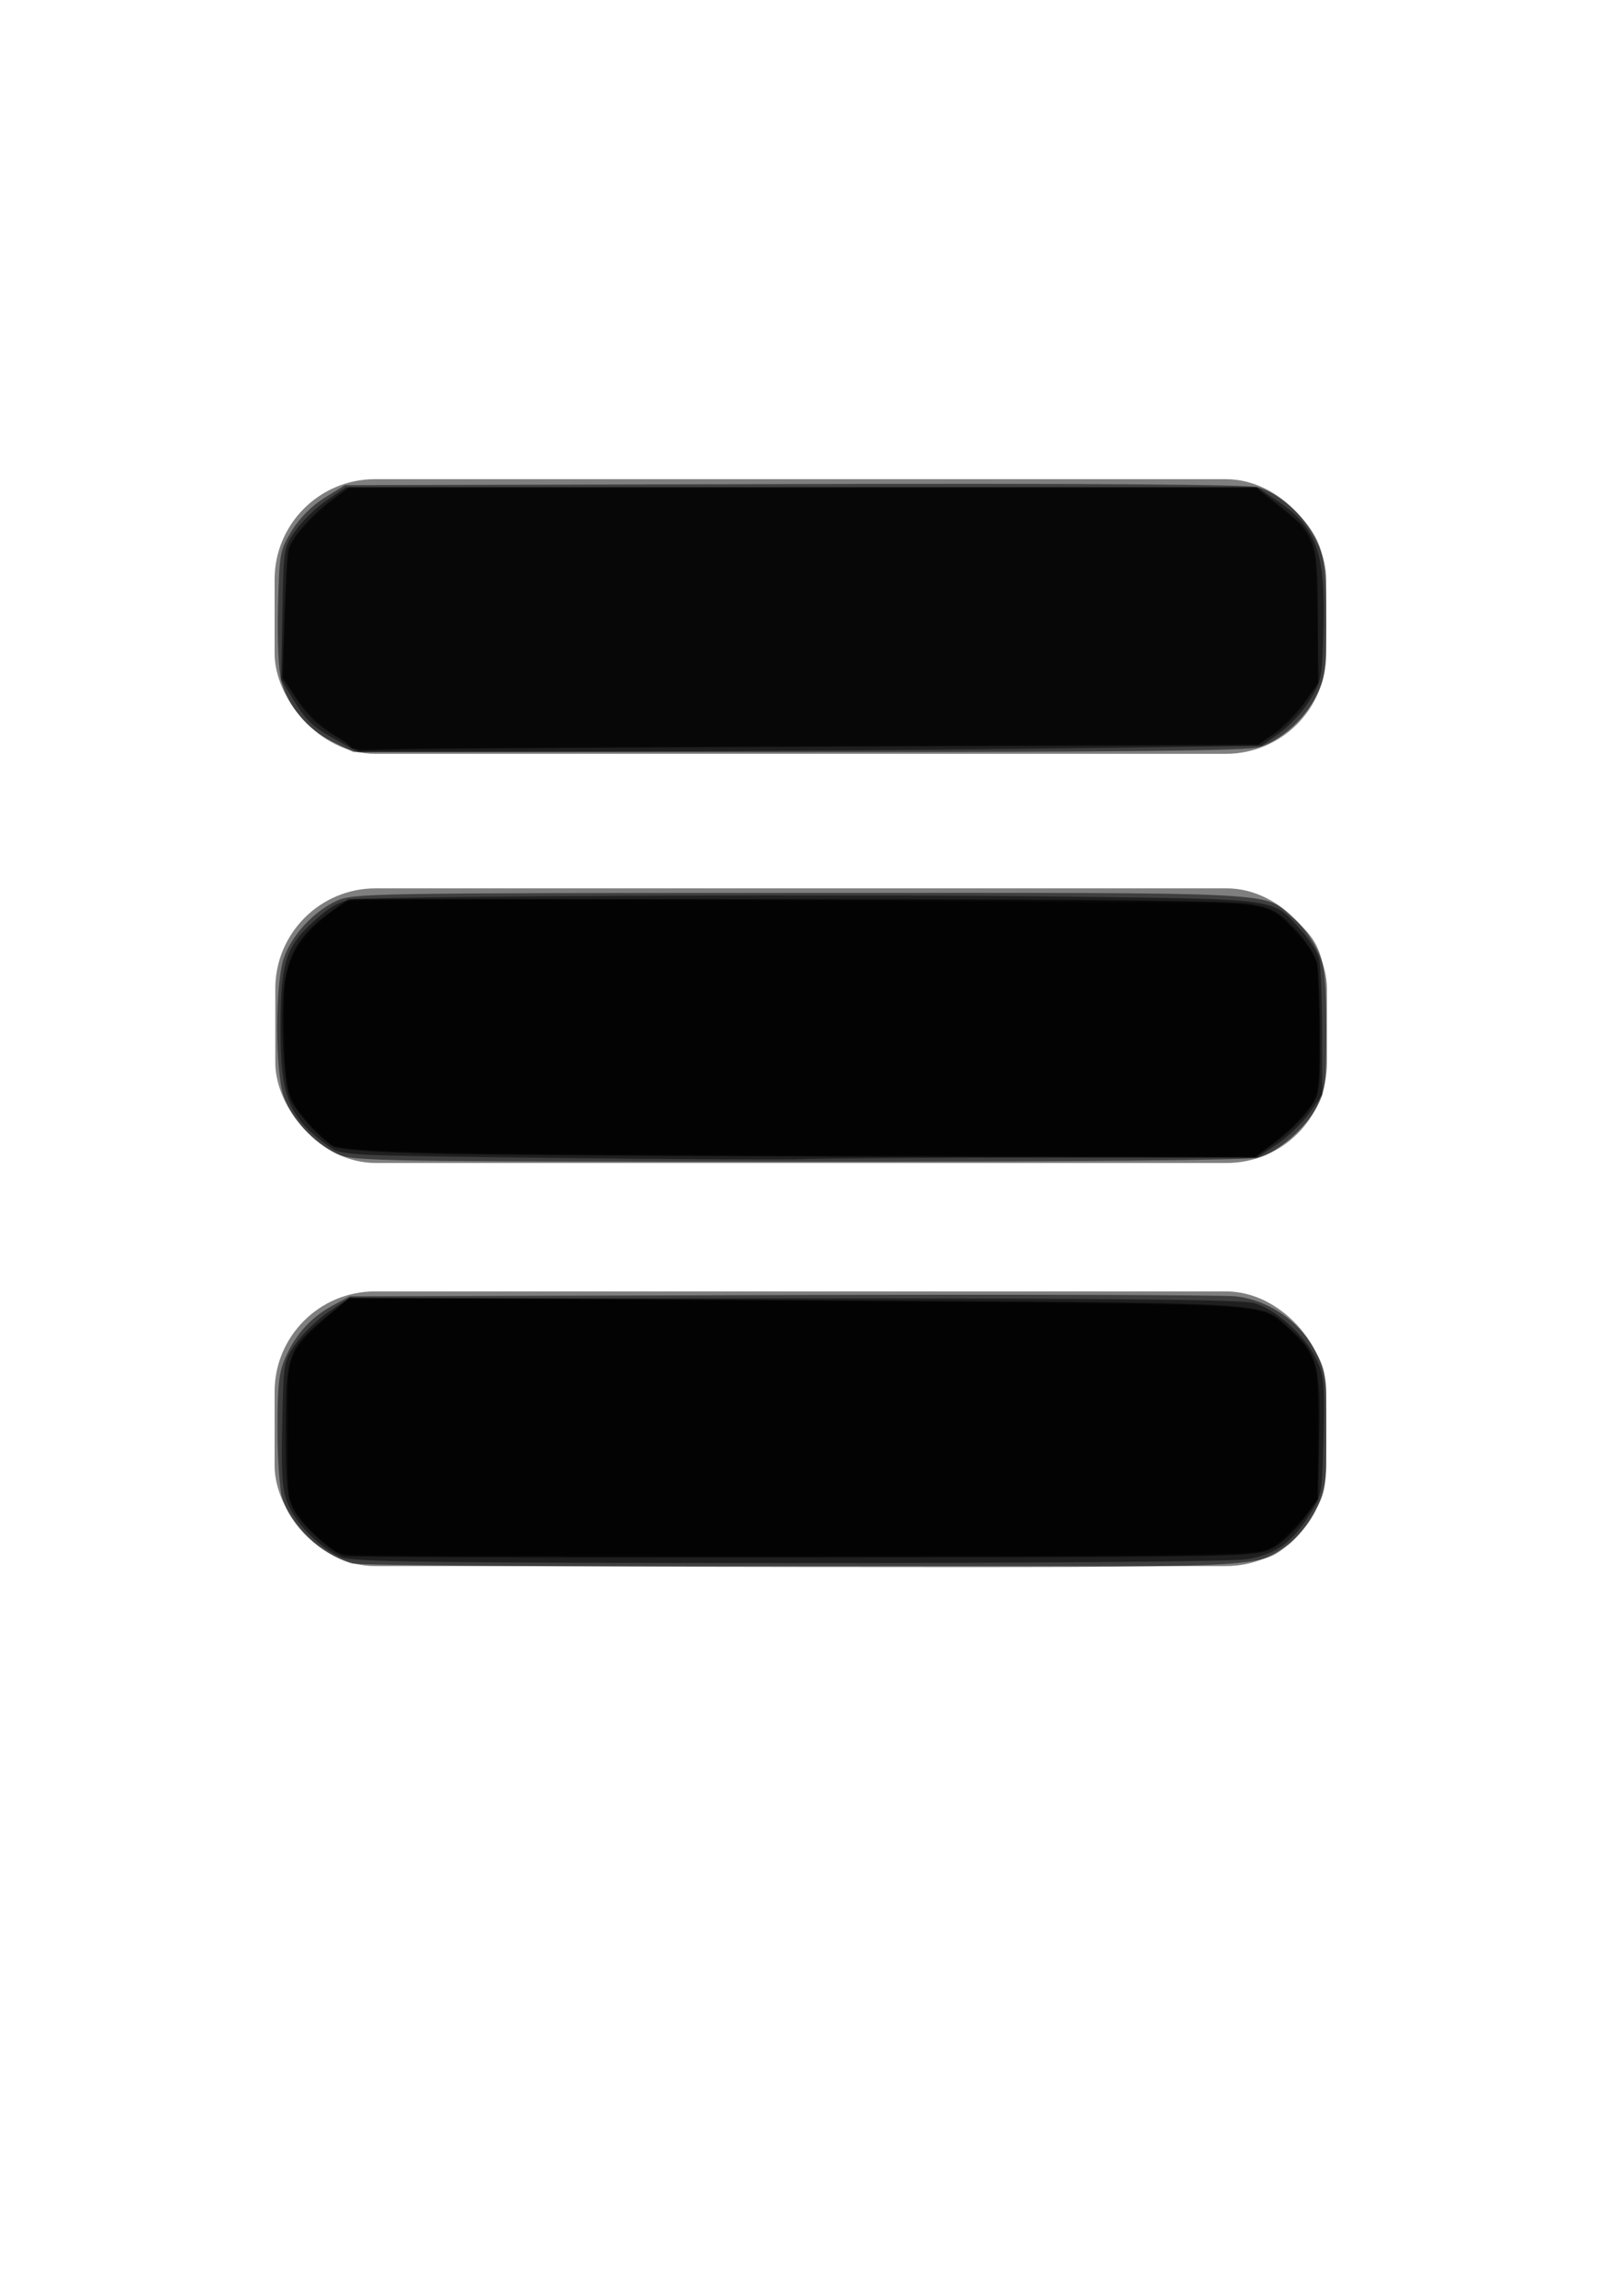 <?xml version="1.0" encoding="UTF-8" standalone="no"?>
<svg
   xmlns:dc="http://purl.org/dc/elements/1.1/"
   xmlns:cc="http://creativecommons.org/ns#"
   xmlns:rdf="http://www.w3.org/1999/02/22-rdf-syntax-ns#"
   xmlns:svg="http://www.w3.org/2000/svg"
   xmlns="http://www.w3.org/2000/svg"
   xmlns:sodipodi="http://sodipodi.sourceforge.net/DTD/sodipodi-0.dtd"
   xmlns:inkscape="http://www.inkscape.org/namespaces/inkscape"
   inkscape:version="1.0 (4035a4fb49, 2020-05-01)"
   sodipodi:docname="Icona_home1.svg"
   id="svg8"
   version="1.1"
   viewBox="0 0 210 297"
   height="297mm"
   width="210mm">
  <defs
     id="defs2" />
  <sodipodi:namedview
     inkscape:window-maximized="1"
     inkscape:window-y="-8"
     inkscape:window-x="-8"
     inkscape:window-height="987"
     inkscape:window-width="1680"
     showgrid="false"
     inkscape:document-rotation="0"
     inkscape:current-layer="layer1"
     inkscape:document-units="mm"
     inkscape:cy="503.34692"
     inkscape:cx="381.60601"
     inkscape:zoom="0.7"
     inkscape:pageshadow="2"
     inkscape:pageopacity="0.0"
     borderopacity="1.0"
     bordercolor="#666666"
     pagecolor="#ffffff"
     id="base" />
  <g
     id="layer1"
     inkscape:groupmode="layer"
     inkscape:label="Livello 1">
    <rect
       ry="12.981"
       y="61.988"
       x="35.53"
       height="35.53"
       width="136.071"
       id="rect10"
       style="opacity:0.5;fill:#000000;stroke-width:0.265" />
    <rect
       style="opacity:0.5;fill:#000000;stroke-width:0.265"
       id="rect10-0"
       width="136.071"
       height="35.53"
       x="35.621"
       y="114.921"
       ry="12.981" />
    <rect
       style="opacity:0.5;fill:#000000;stroke-width:0.265;fill-opacity:1"
       id="rect10-2"
       width="136.071"
       height="35.53"
       x="35.53"
       y="167.065"
       ry="12.981" />
    <path
       id="path159"
       d="M 35.53,61.988 Z"
       style="fill:#000000;stroke:#000000;stroke-width:0.265px;stroke-linecap:butt;stroke-linejoin:miter;stroke-opacity:1" />
    <path
       transform="scale(0.265)"
       id="path165"
       d="m 171.78,763.256 c -15.624,-4.753 -29.815,-18.178 -34.008,-32.172 -1.29,-4.304 -2.325,-19.539 -2.3,-33.855 0.037,-21.802 0.713,-27.506 4.16,-35.121 5.074,-11.209 12.491,-19.225 23.07,-24.934 l 8.081,-4.361 211.122,-0.612 c 116.117,-0.337 215.797,-0.056 221.51,0.623 15.643,1.86 30.218,11.565 37.911,25.243 6.187,11.002 6.249,11.401 6.247,40.406 -0.002,28.568 -0.148,29.558 -5.882,39.91 -3.234,5.838 -9.007,13.001 -12.83,15.917 -14.632,11.16 -7.858,10.858 -238.691,10.67 -117.329,-0.096 -215.605,-0.867 -218.39,-1.714 z"
       style="opacity:0.5;fill:#000000;stroke-width:2.02" />
    <path
       transform="scale(0.265)"
       id="path167"
       d="m 164.722,563.378 c -11.059,-5.045 -22.492,-17.385 -26.206,-28.285 -4.286,-12.578 -4.241,-54.752 0.071,-67.408 3.795,-11.138 14.694,-22.896 25.971,-28.018 7.863,-3.571 18.378,-3.746 227.007,-3.789 239.476,-0.049 224.885,-0.788 239.607,12.139 14.409,12.651 16.402,19.148 16.402,53.477 0,27.422 -0.426,31.101 -4.476,38.674 -5.595,10.462 -19.254,22.331 -28.727,24.963 -4.554,1.265 -87.084,1.989 -224.386,1.968 -205.897,-0.031 -217.603,-0.225 -225.264,-3.72 z"
       style="opacity:0.5;fill:#000000;stroke-width:2.02" />
    <path
       transform="scale(0.265)"
       id="path169"
       d="m 161.903,361.819 c -12.029,-5.994 -21.25,-17.117 -24.646,-29.73 -1.267,-4.705 -1.907,-19.842 -1.509,-35.713 0.665,-26.573 0.906,-27.895 6.804,-37.43 3.786,-6.121 9.88,-12.212 16.003,-15.999 l 9.889,-6.114 219.047,-0.532 c 143.403,-0.348 221.675,0.176 226.656,1.517 10.982,2.957 25.315,16.376 29.739,27.841 2.922,7.572 3.684,15.229 3.668,36.833 -0.018,24.437 -0.509,28.272 -4.723,36.865 -5.637,11.496 -17.574,22.225 -28.305,25.44 -5.728,1.716 -66.001,2.345 -224.883,2.345 H 172.586 Z"
       style="opacity:0.5;fill:#000000;stroke-width:2.02" />
    <path
       transform="scale(0.265)"
       id="path171"
       d="m 166.45,760.2 c -10.108,-4.398 -22.421,-16.792 -26.004,-26.176 -2.652,-6.943 -3.17,-14.618 -2.643,-39.102 0.65,-30.183 0.712,-30.544 6.78,-39.215 3.369,-4.813 10.517,-11.706 15.886,-15.318 l 9.761,-6.566 h 217.225 c 160.65,0 219.291,0.619 225.155,2.376 10.517,3.151 24.491,15.715 29.895,26.879 3.961,8.182 4.3,11.652 3.705,37.914 -0.649,28.627 -0.718,29.006 -7.158,39.032 -8.62,13.419 -16.497,18.901 -30.447,21.185 -6.66,1.091 -101.221,1.861 -223.67,1.822 -174.933,-0.056 -213.246,-0.552 -218.485,-2.832 z"
       style="opacity:0.5;fill:#000000;stroke-width:2.02" />
    <path
       transform="scale(0.265)"
       id="path173"
       d="m 272.808,565.31 c -104.505,-1.169 -106.155,-1.251 -112.127,-5.548 -19.789,-14.239 -23.751,-23.971 -23.719,-58.268 0.029,-31.771 2.509,-39.432 16.971,-52.434 7.489,-6.733 12.088,-9.224 18.462,-9.999 14.108,-1.717 250.655,-2.625 349.921,-1.343 103.723,1.339 98.737,0.626 112.733,16.118 4.055,4.489 8.078,10.684 8.94,13.768 0.862,3.084 1.567,19.393 1.567,36.242 v 30.636 l -6.125,8.76 c -3.369,4.818 -10.517,11.715 -15.886,15.326 l -9.761,6.566 H 511.281 c -56.376,0 -109.231,0.307 -117.454,0.682 -8.224,0.375 -62.682,0.148 -121.018,-0.505 z"
       style="opacity:0.5;fill:#000000;stroke-width:2.02" />
    <path
       transform="scale(0.265)"
       id="path175"
       d="m 162.701,360.394 c -9.411,-5.202 -13.612,-9.15 -18.785,-17.654 l -6.663,-10.953 0.602,-32.325 c 0.601,-32.283 0.61,-32.336 6.661,-40.738 3.332,-4.627 10.169,-11.219 15.194,-14.647 l 9.136,-6.234 h 222.469 222.469 l 9.771,6.566 c 19.205,12.905 23.615,24.986 22.66,62.075 -0.63,24.463 -0.941,26.096 -6.769,35.512 -3.36,5.428 -10.027,12.625 -14.816,15.993 l -8.708,6.123 -98.321,1.255 c -54.076,0.69 -153.324,1.361 -220.549,1.491 l -122.228,0.236 z"
       style="opacity:0.5;fill:#000000;stroke-width:2.02" />
    <path
       transform="scale(0.265)"
       id="path177"
       d="m 168.404,759.709 c -6.326,-1.25 -21.798,-15.491 -25.65,-23.608 -2.591,-5.461 -3.286,-13.486 -3.286,-37.965 0,-36.713 1.122,-39.892 19.389,-54.951 l 11.926,-9.831 218.881,1.294 c 238.713,1.412 224.986,0.645 239.489,13.378 14.069,12.353 15.759,18.338 15.026,53.238 l -0.644,30.691 -7.071,9.832 c -3.889,5.407 -10.708,11.738 -15.152,14.069 -8.054,4.223 -8.83,4.238 -228.294,4.48 -121.117,0.134 -222.193,-0.148 -224.612,-0.626 z"
       style="opacity:0.5;fill:#000000;stroke-width:2.02" />
    <path
       transform="scale(0.265)"
       id="path179"
       d="m 211.189,563.221 c -28.342,-0.713 -45.911,-1.975 -48.487,-3.483 -6.821,-3.993 -18.827,-17.505 -21.235,-23.898 -3.463,-9.196 -4.812,-44.767 -2.219,-58.54 2.569,-13.651 8.971,-22.942 22.306,-32.374 l 8.569,-6.061 214.483,0.068 c 157.817,0.05 217.685,0.705 226.605,2.48 10.556,2.1 13.325,3.7 21.432,12.388 5.257,5.634 9.874,12.799 10.607,16.461 0.713,3.566 1.297,19.417 1.297,35.223 0,28.463 -0.056,28.816 -5.822,36.776 -3.202,4.42 -10.37,11.375 -15.928,15.455 l -10.106,7.419 -178.526,-0.397 c -98.189,-0.218 -198.527,-0.9 -222.973,-1.515 z"
       style="opacity:0.5;fill:#000000;stroke-width:2.02" />
    <path
       transform="scale(0.265)"
       d="M 170.379 237.844 L 162.5 243.559 C 152.23 251.007 141.786 263.004 140.627 268.689 C 140.121 271.169 139.285 286.158 138.768 301.996 L 137.828 330.791 L 138.496 331.805 L 138.469 332.203 L 139.314 333.049 L 145.016 341.707 C 150.026 349.315 155.727 354.706 163.838 359.504 L 168.566 362.301 L 171.744 365.479 L 173.904 365.457 L 175.475 366.387 L 204.443 365.773 C 220.376 365.436 319.046 364.853 423.709 364.477 L 614.006 363.793 L 622.062 358.463 C 626.493 355.531 633.137 348.783 636.826 343.469 L 643.533 333.807 L 643.533 301.482 C 643.533 263.523 642.647 260.938 624.785 246.916 L 613.23 237.846 L 391.805 237.844 L 170.379 237.844 z M 240.701 439.043 C 200.78 439.063 173.388 439.154 172.287 439.34 C 169.507 439.808 168.368 440.4 163.195 444.064 C 147.044 455.505 140.804 465.314 138.82 482.377 C 137.991 489.507 138.481 517.406 139.572 525.283 C 141.05 535.949 142.434 538.908 150.211 548.029 C 153.847 552.293 160.267 558.154 162.693 559.424 C 164.491 560.364 174.511 561.476 187.082 562.131 C 204.796 563.053 254.571 563.725 334.564 564.123 C 377.344 564.336 457.487 564.549 512.658 564.596 L 612.969 564.68 L 620.15 559.332 C 631.709 550.725 641.214 540.351 642.912 534.49 C 644.122 530.317 644.536 519.249 644.221 499.523 C 643.853 476.56 643.452 470.837 641.977 467.502 C 640.012 463.061 636.09 457.856 630.287 451.994 C 619.363 440.958 618.333 440.774 562.605 439.947 C 531.278 439.483 388.17 439.104 284.289 439.047 C 268.707 439.038 254.008 439.036 240.701 439.043 z M 201.873 633.885 L 170.414 633.893 L 161.576 641.197 C 146.556 653.611 142.968 658.392 141.051 668.545 C 140.213 672.978 140.109 676.26 140.109 698.523 C 140.109 730.323 140.455 732.916 145.648 740.193 C 148.649 744.398 155.544 751.306 160.227 754.799 C 166.839 759.731 164.638 759.351 188.346 759.652 C 226.061 760.131 502.091 760.11 551.494 759.625 C 610.465 759.046 615.037 758.772 621.447 755.432 C 625.642 753.246 634.612 744.221 639.484 737.281 L 643.303 731.842 L 643.676 714.861 C 644.155 693.116 643.749 673.664 642.719 669.186 C 640.872 661.152 638.02 656.655 630.076 649.236 C 623.675 643.259 621.457 641.728 617.35 640.459 C 605.854 636.908 584.319 636.181 467.652 635.396 C 294.339 634.231 231.823 633.876 201.873 633.885 z "
       style="opacity:0.5;fill:#000000;stroke-width:2.02"
       id="path181" />
    <path
       transform="scale(0.265)"
       id="path192"
       d="m 173.901,365.733 c -0.786,-0.213 -2.232,-1.105 -3.214,-1.981 -0.982,-0.876 -4.346,-3.161 -7.476,-5.077 -7.591,-4.648 -14.078,-11.237 -20.018,-20.331 l -4.898,-7.498 0.137,-7.145 c 0.28,-14.621 1.631,-45.903 2.215,-51.292 0.508,-4.689 1.031,-6.222 3.288,-9.643 3.609,-5.469 12.907,-14.657 20.27,-20.032 l 6.019,-4.393 h 221.583 221.583 l 8.875,7.036 c 4.881,3.87 10.258,8.45 11.949,10.179 3.83,3.916 6.895,10.292 7.864,16.357 0.408,2.554 0.954,17.339 1.213,32.857 l 0.472,28.214 -4.464,6.429 c -5.52,7.95 -13.07,15.721 -19.806,20.387 l -5.12,3.546 -166.308,0.679 c -167.517,0.684 -246.334,1.219 -263.451,1.787 -5.107,0.17 -9.929,0.134 -10.714,-0.079 z"
       style="opacity:0.5;fill:#000000;stroke-width:0.714" />
    <path
       transform="scale(0.265)"
       id="path194"
       d="m 412.115,563.997 c -201.793,-0.624 -242.481,-1.459 -249.643,-5.124 -2.145,-1.098 -8.056,-6.66 -12.673,-11.925 -9.388,-10.705 -10.698,-16.389 -10.79,-46.82 -0.058,-19.259 0.048,-21.106 1.504,-26.296 0.862,-3.07 2.613,-7.57 3.893,-10 2.929,-5.564 12.552,-15.327 19.969,-20.259 l 5.474,-3.64 15.597,-0.534 c 20.258,-0.694 405.142,0.94 416.092,1.766 10.318,0.779 15.679,1.855 19.923,3.999 4.738,2.393 16.466,14.966 19.266,20.652 l 2.226,4.521 0.717,18.11 c 0.761,19.217 0.319,40.513 -0.938,45.253 -1.671,6.3 -11.236,16.795 -24.117,26.462 l -6.141,4.609 -17.143,-0.13 c -9.429,-0.071 -91.875,-0.361 -183.215,-0.643 z"
       style="opacity:0.5;fill:#000000;stroke-width:0.714" />
    <path
       transform="scale(0.265)"
       id="path196"
       d="m 177.83,759.098 c -12.22,-0.442 -12.148,-0.419 -19.102,-5.918 -6.421,-5.077 -12.747,-12.344 -15.391,-17.679 l -2.292,-4.626 -0.227,-29.339 c -0.244,-31.522 0.061,-35.139 3.533,-41.946 2.062,-4.043 8.566,-10.747 18.396,-18.964 l 8.13,-6.796 86.87,0.483 c 255.038,1.418 328.211,2.273 345.741,4.039 14.562,1.467 18.075,3.027 27.256,12.104 9.094,8.991 11.174,13.09 12.201,24.036 0.401,4.278 0.62,18.874 0.486,32.437 l -0.243,24.659 -3.521,4.984 c -4.584,6.488 -14.948,16.876 -18.769,18.814 -4.979,2.525 -11.112,2.975 -49.853,3.662 -39.138,0.694 -374.23,0.737 -393.214,0.051 z"
       style="opacity:0.5;fill:#000000;stroke-width:0.714" />
  </g>
</svg>
